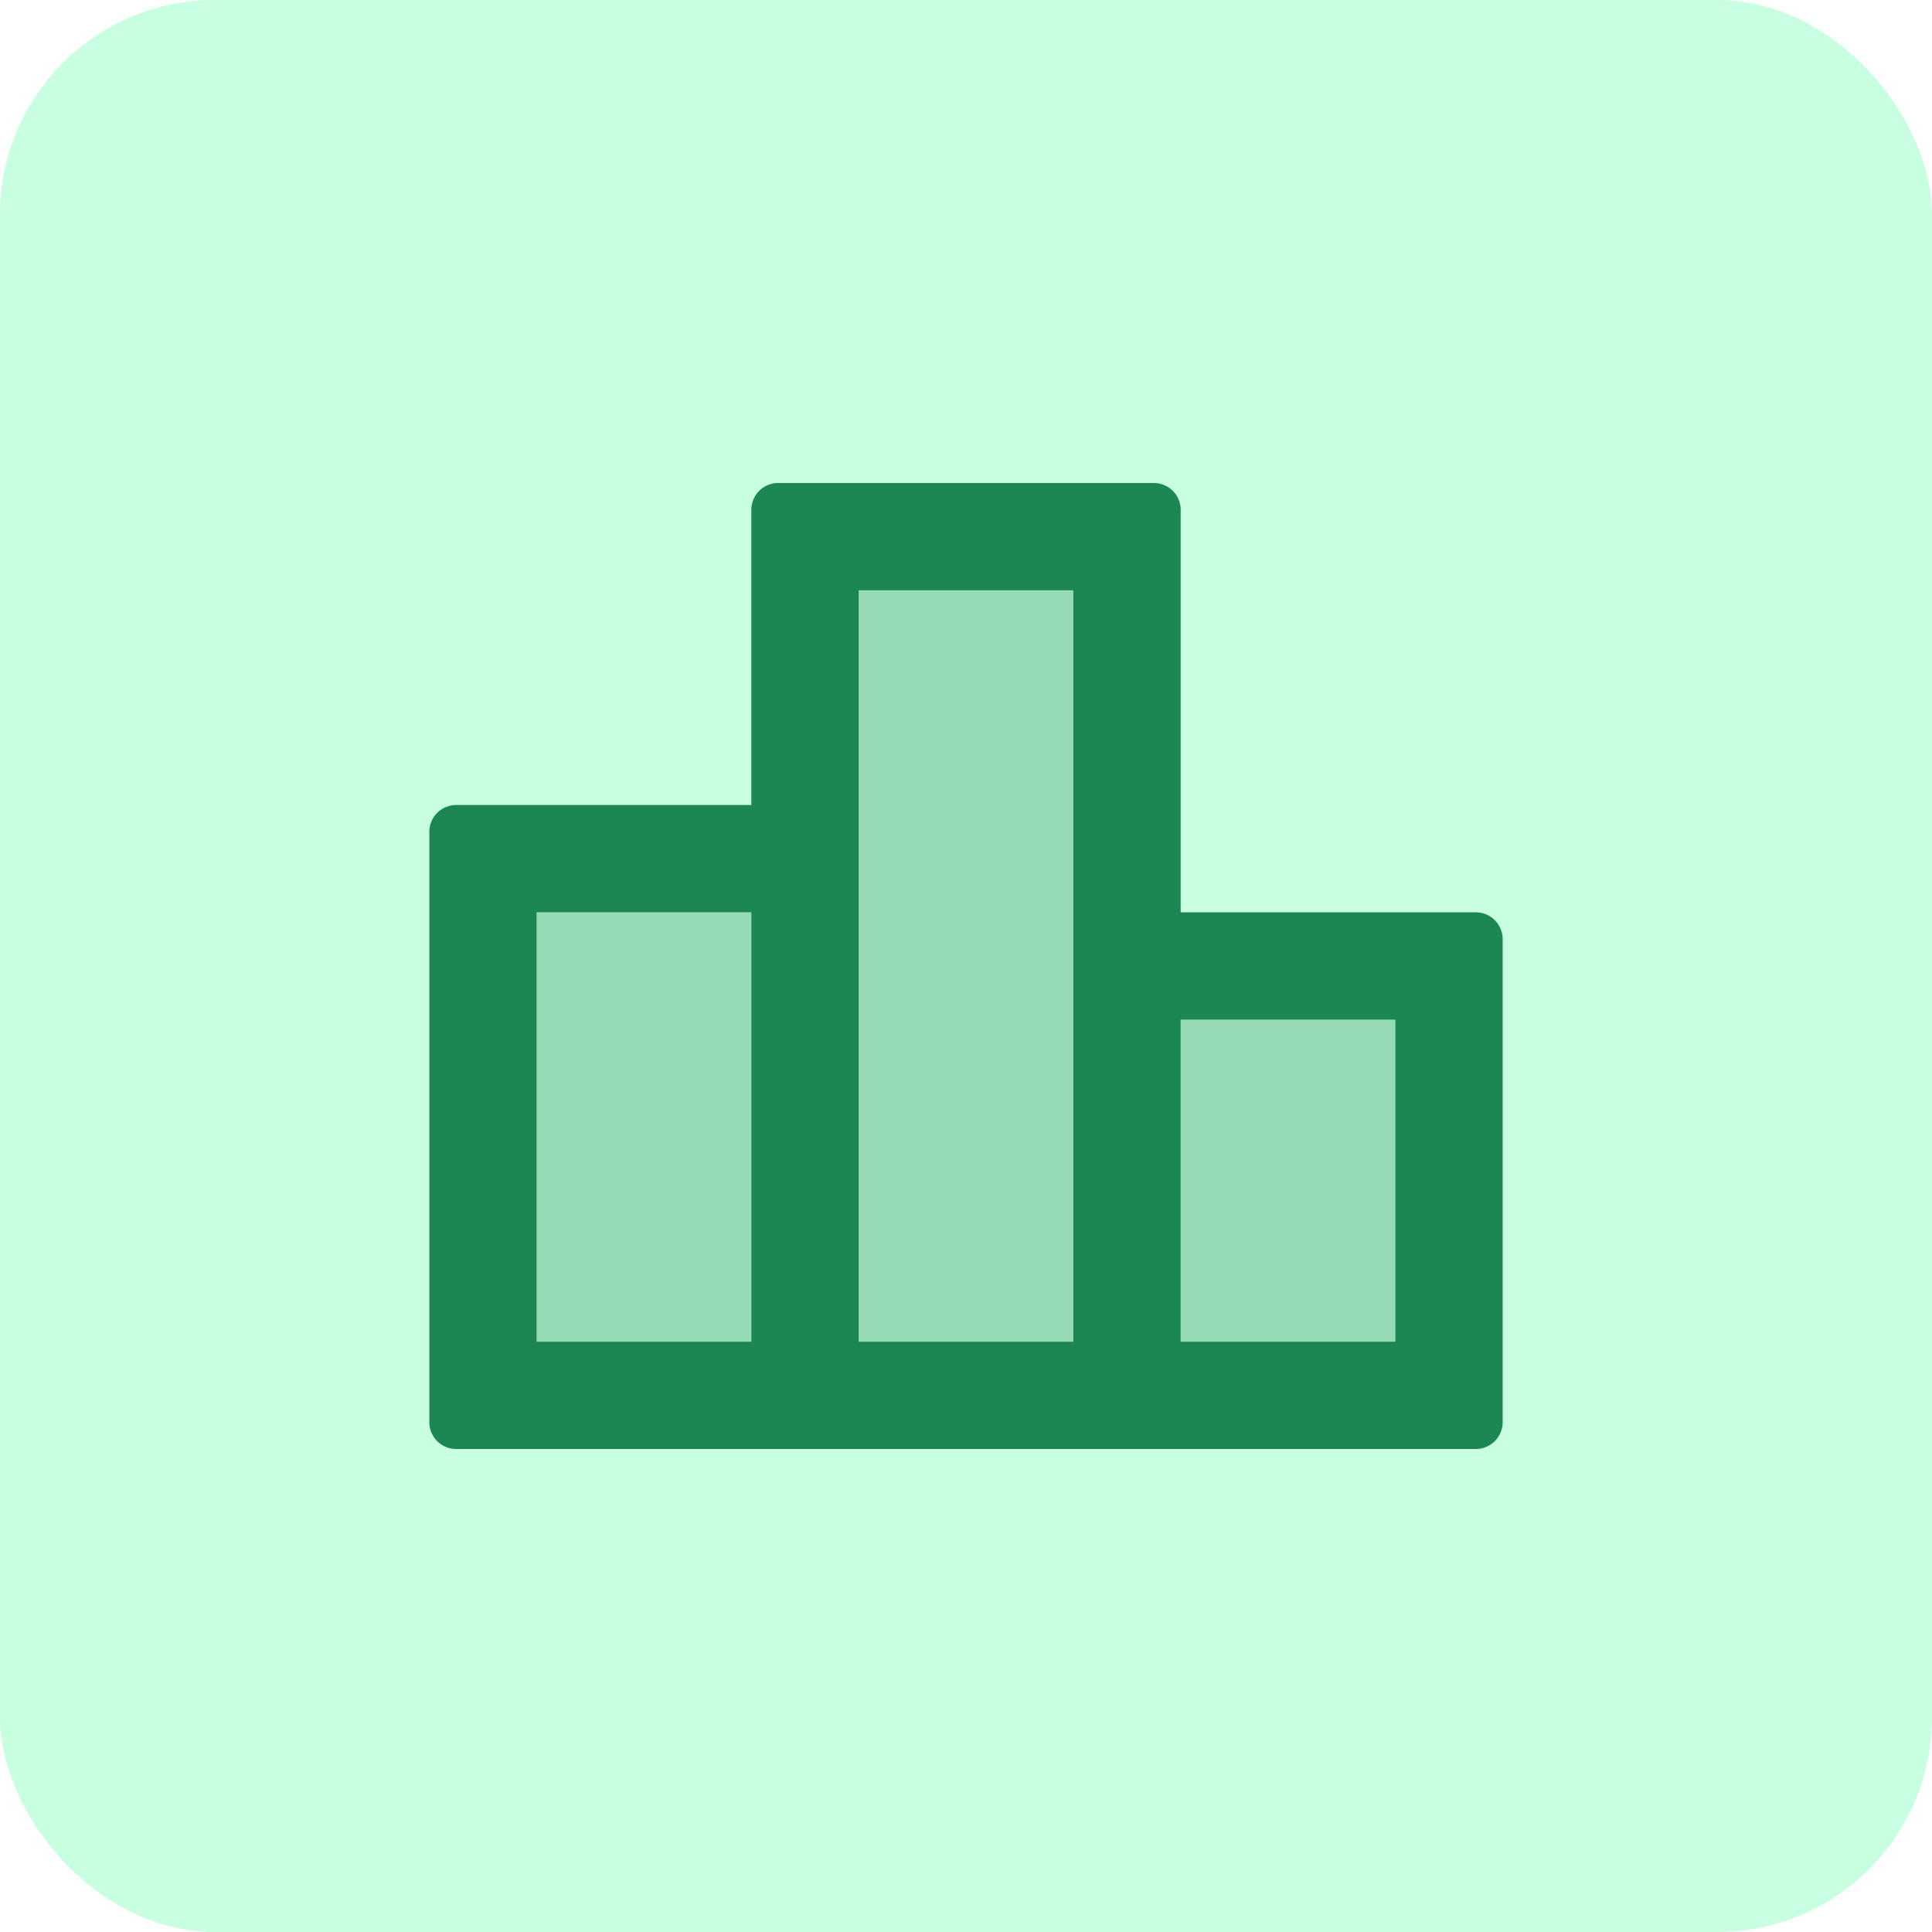 <svg width="72" height="72" fill="none" xmlns="http://www.w3.org/2000/svg"><rect width="72" height="72" rx="8" fill="#24FF8A" fill-opacity=".25"/><path opacity=".3" d="M32 22h8v28h-8V22zM20 34h8v16h-8V34zm32 16h-8V38h8v12z" fill="#1C8753"/><path d="M44 34V19a1 1 0 00-1-1H29a1 1 0 00-1 1v11H17a1 1 0 00-1 1v22a1 1 0 001 1h38a1 1 0 001-1V35a1 1 0 00-1-1H44zM32 22h8v28h-8V22zM20 34h8v16h-8V34zm32 16h-8V38h8v12z" fill="#1C8753"/></svg>